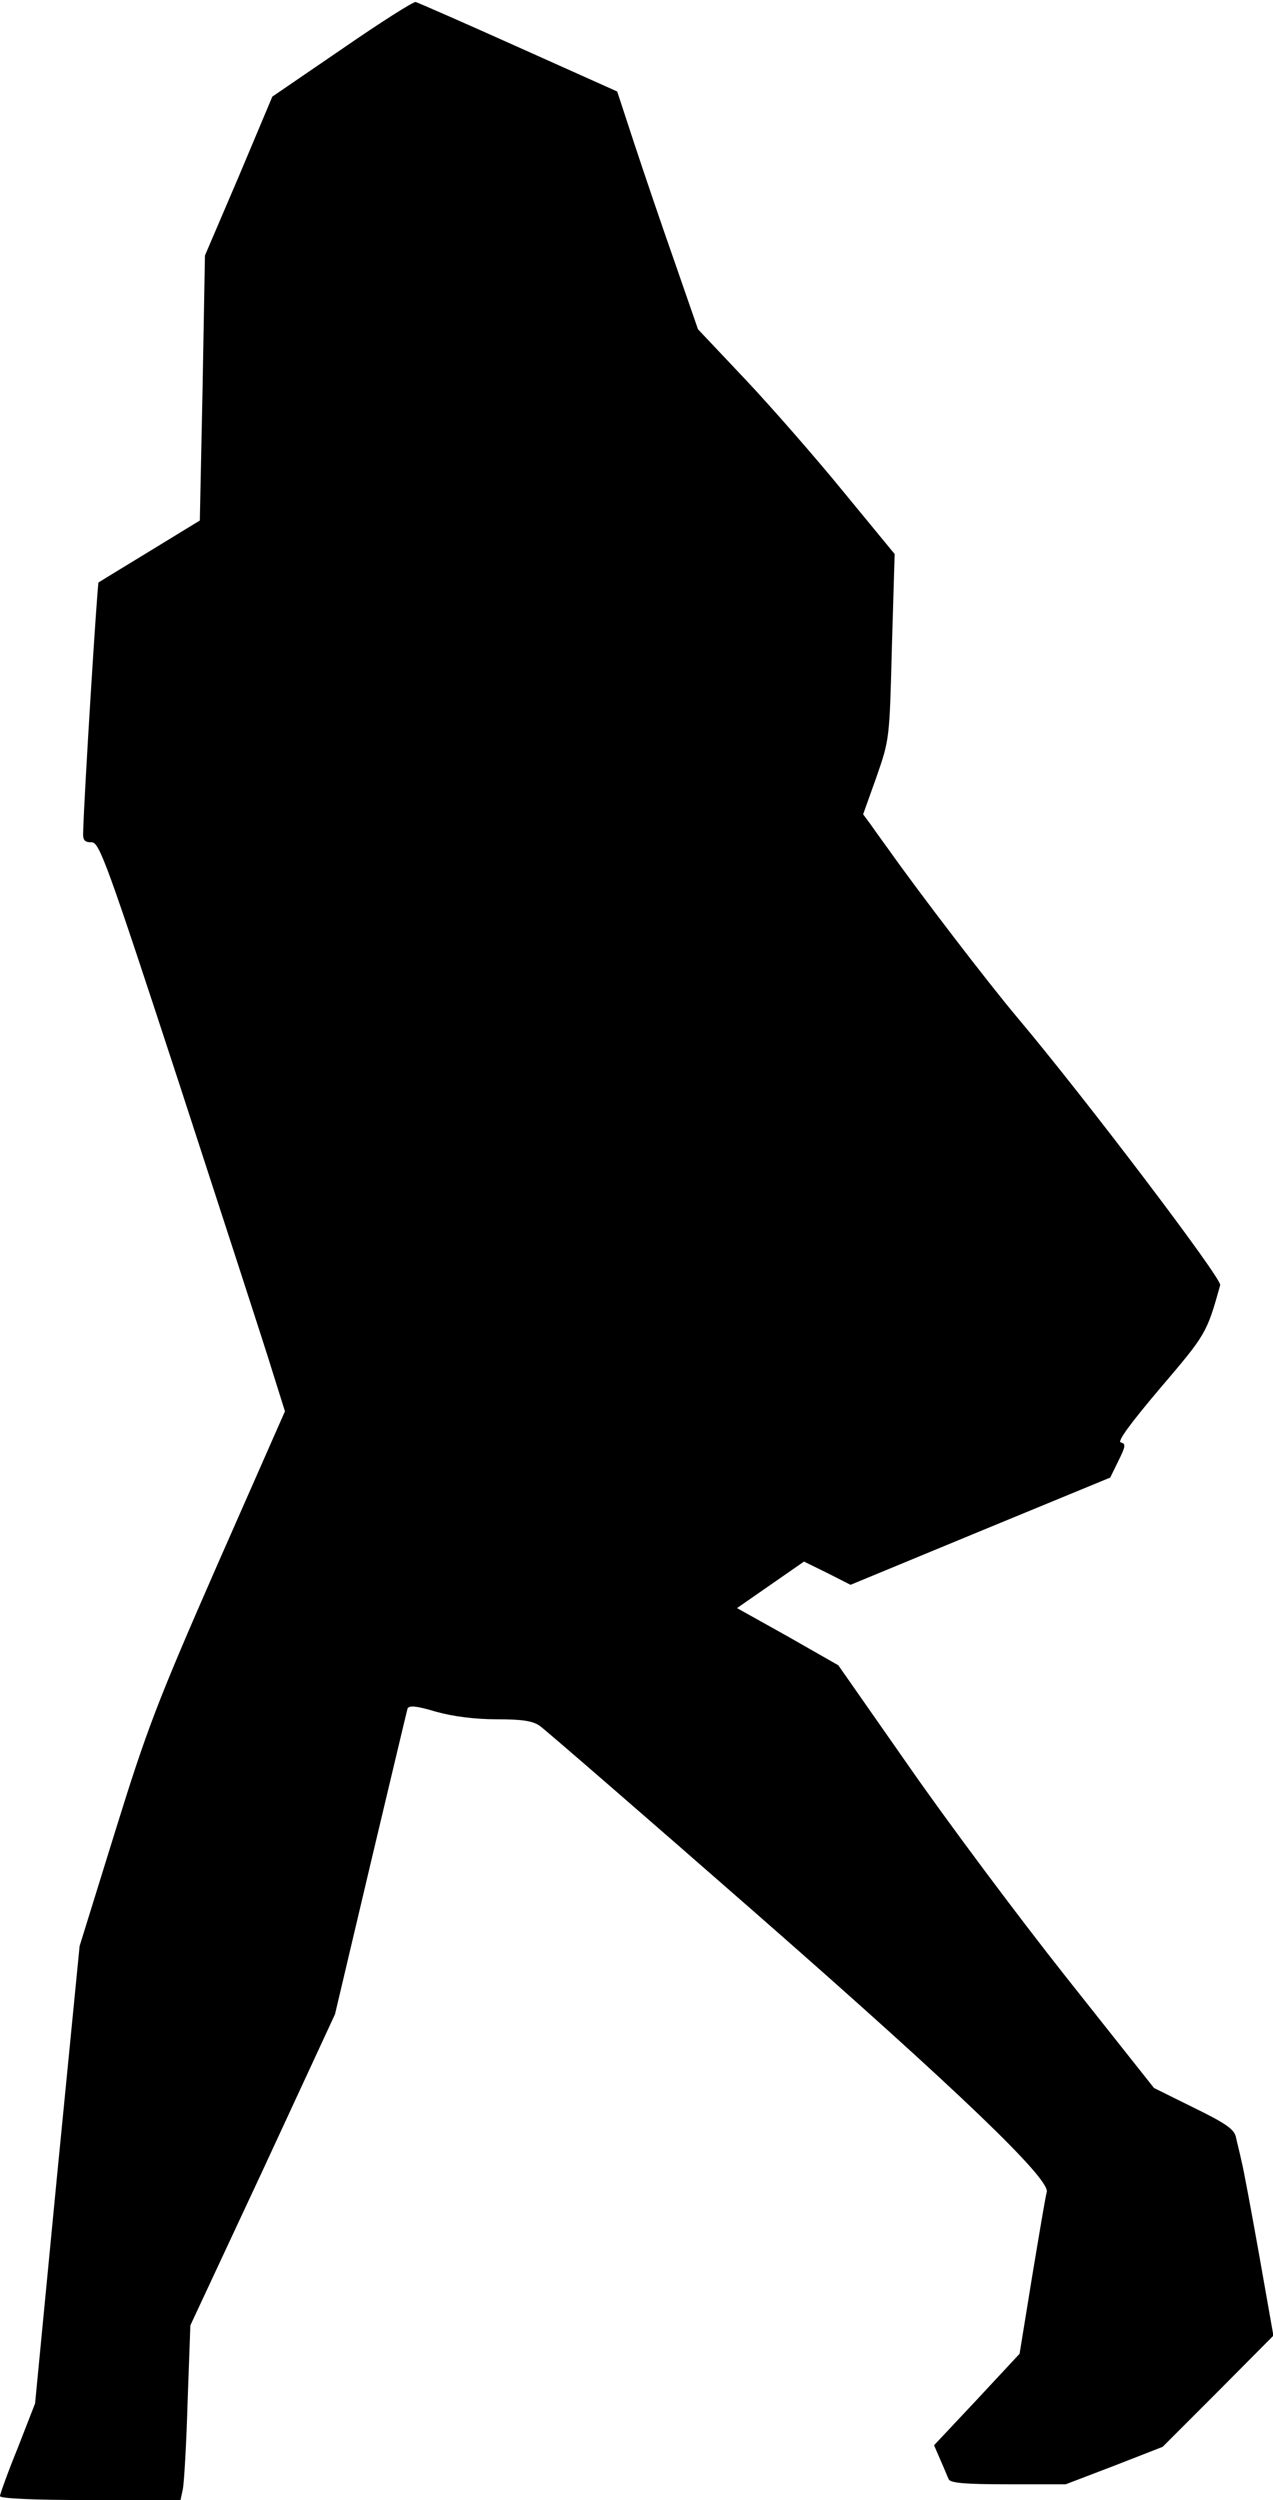 <?xml version="1.0" standalone="no"?>
<!DOCTYPE svg PUBLIC "-//W3C//DTD SVG 20010904//EN"
 "http://www.w3.org/TR/2001/REC-SVG-20010904/DTD/svg10.dtd">
<svg version="1.0" xmlns="http://www.w3.org/2000/svg"
 width="323pt" height="634pt" viewBox="0 0 323 634"
 preserveAspectRatio="xMidYMid meet">
<g transform="translate(0,634) scale(0.1,-0.1)"
fill="#000000" stroke="none">
<path fill="#000000" stroke="none" d="M868 6216 l-177 -121 -85 -202 -86
-201 -6 -336 -7 -336 -126 -77 c-69 -42 -128 -78 -131 -80 -3 -3 -37 -544 -39
-634 -1 -20 4 -25 21 -25 20 1 38 -48 225 -619 111 -341 217 -666 234 -722
l32 -102 -171 -388 c-153 -349 -179 -417 -260 -678 l-90 -290 -57 -580 -56
-580 -44 -113 c-25 -61 -45 -117 -45 -122 0 -6 84 -10 229 -10 l229 0 6 28 c3
15 9 114 12 221 l7 194 184 394 183 395 90 381 c50 210 92 387 94 394 4 9 23
7 73 -8 43 -12 99 -19 153 -19 65 0 92 -4 110 -17 14 -10 260 -223 548 -475
515 -451 747 -674 738 -707 -3 -9 -19 -105 -37 -213 l-32 -197 -108 -116 -109
-116 16 -37 c9 -20 18 -43 21 -49 4 -10 44 -13 151 -13 l146 0 123 47 123 48
141 141 140 141 -36 204 c-20 112 -40 220 -45 239 -4 19 -11 46 -14 60 -4 20
-25 35 -107 75 l-101 50 -222 280 c-122 154 -302 395 -400 536 l-179 256 -128
73 -129 72 85 59 85 59 59 -29 59 -30 329 136 330 136 21 43 c18 36 19 43 6
46 -10 2 23 47 100 138 116 136 118 139 152 261 5 16 -344 476 -515 679 -75
89 -251 319 -328 428 -13 18 -32 44 -43 60 l-20 27 34 95 c33 95 33 96 39 330
l7 235 -130 158 c-71 87 -183 215 -249 285 l-120 127 -59 170 c-33 94 -79 229
-103 302 l-43 131 -250 112 c-138 62 -255 113 -261 115 -5 2 -90 -52 -187
-119z"/>
</g>
</svg>
